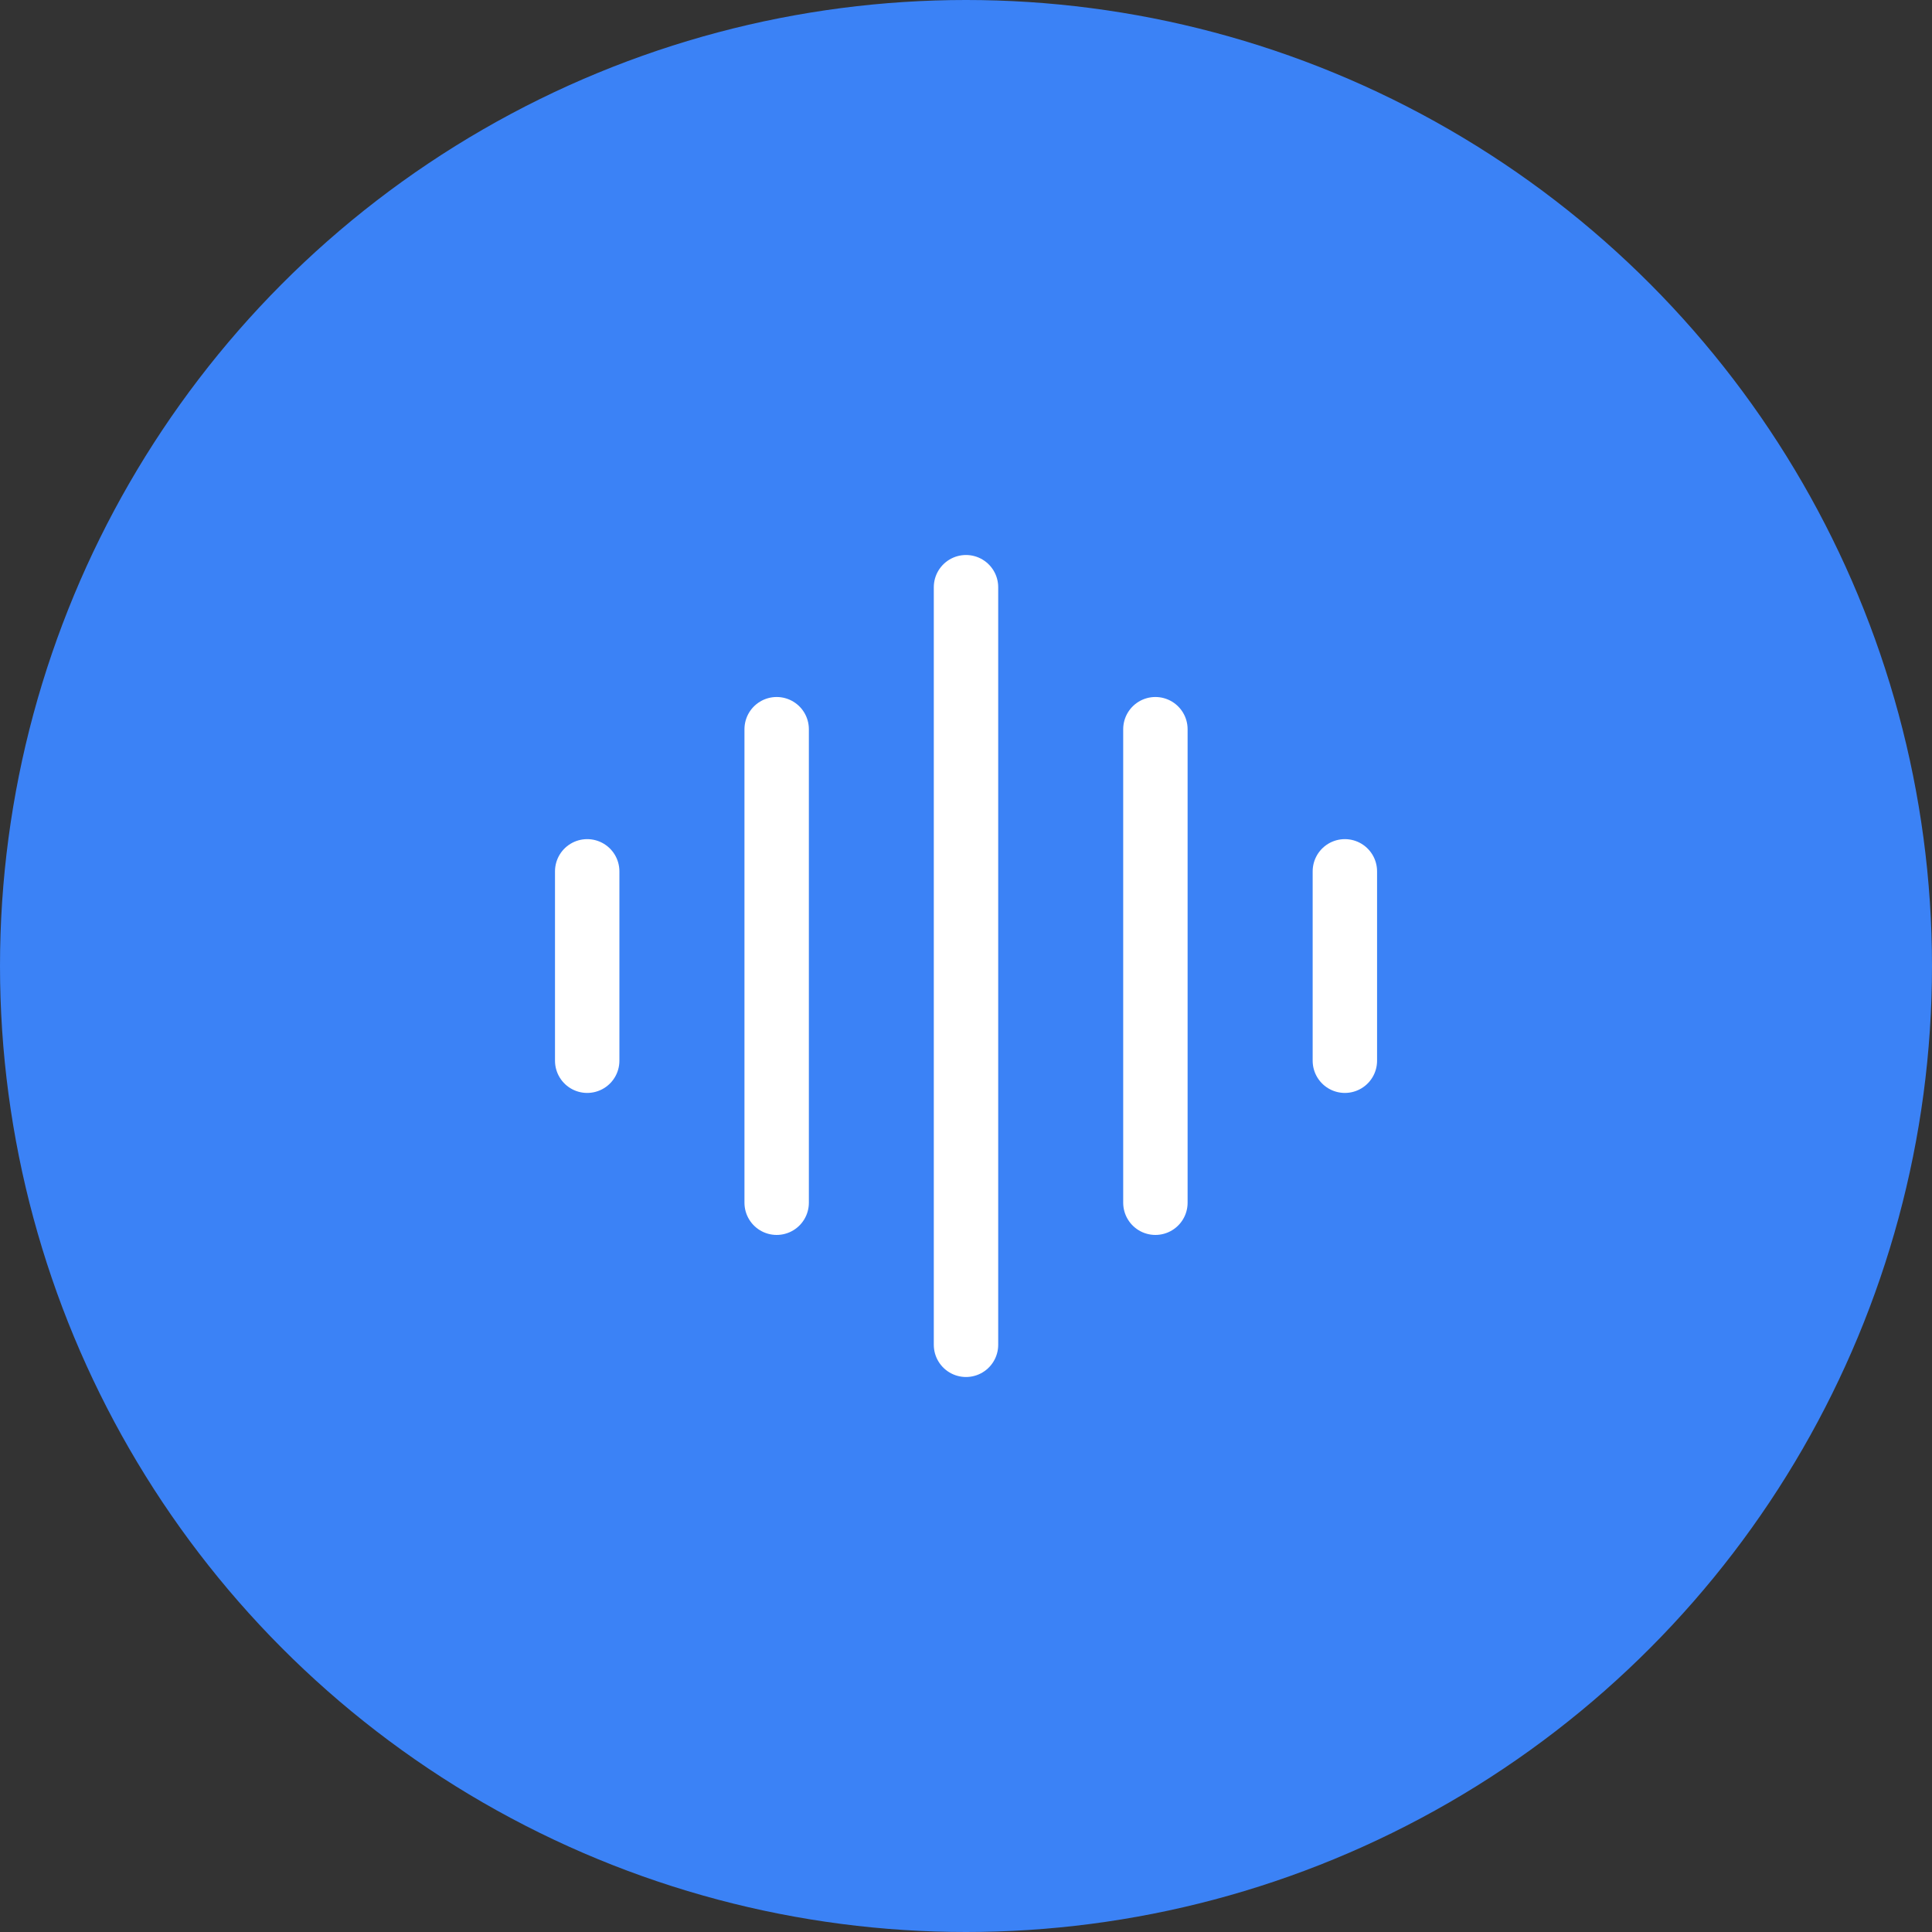 <svg width="30" height="30" viewBox="0 0 30 30" fill="none" xmlns="http://www.w3.org/2000/svg">
<rect x="0" y="0" width="30" height="30" fill="#333333" stroke="none"/>
<circle cx="15" cy="15" r="15" fill="#3B82F6"/>
<path d="M15 9.118V20.882" stroke="white" stroke-linecap="round"/>
<path d="M12.06 11.323V18.676" stroke="white" stroke-linecap="round"/>
<path d="M17.941 11.323V18.676" stroke="white" stroke-linecap="round"/>
<path d="M9.118 13.53V16.471" stroke="white" stroke-linecap="round"/>
<path d="M20.883 13.53V16.471" stroke="white" stroke-linecap="round"/>
</svg>
